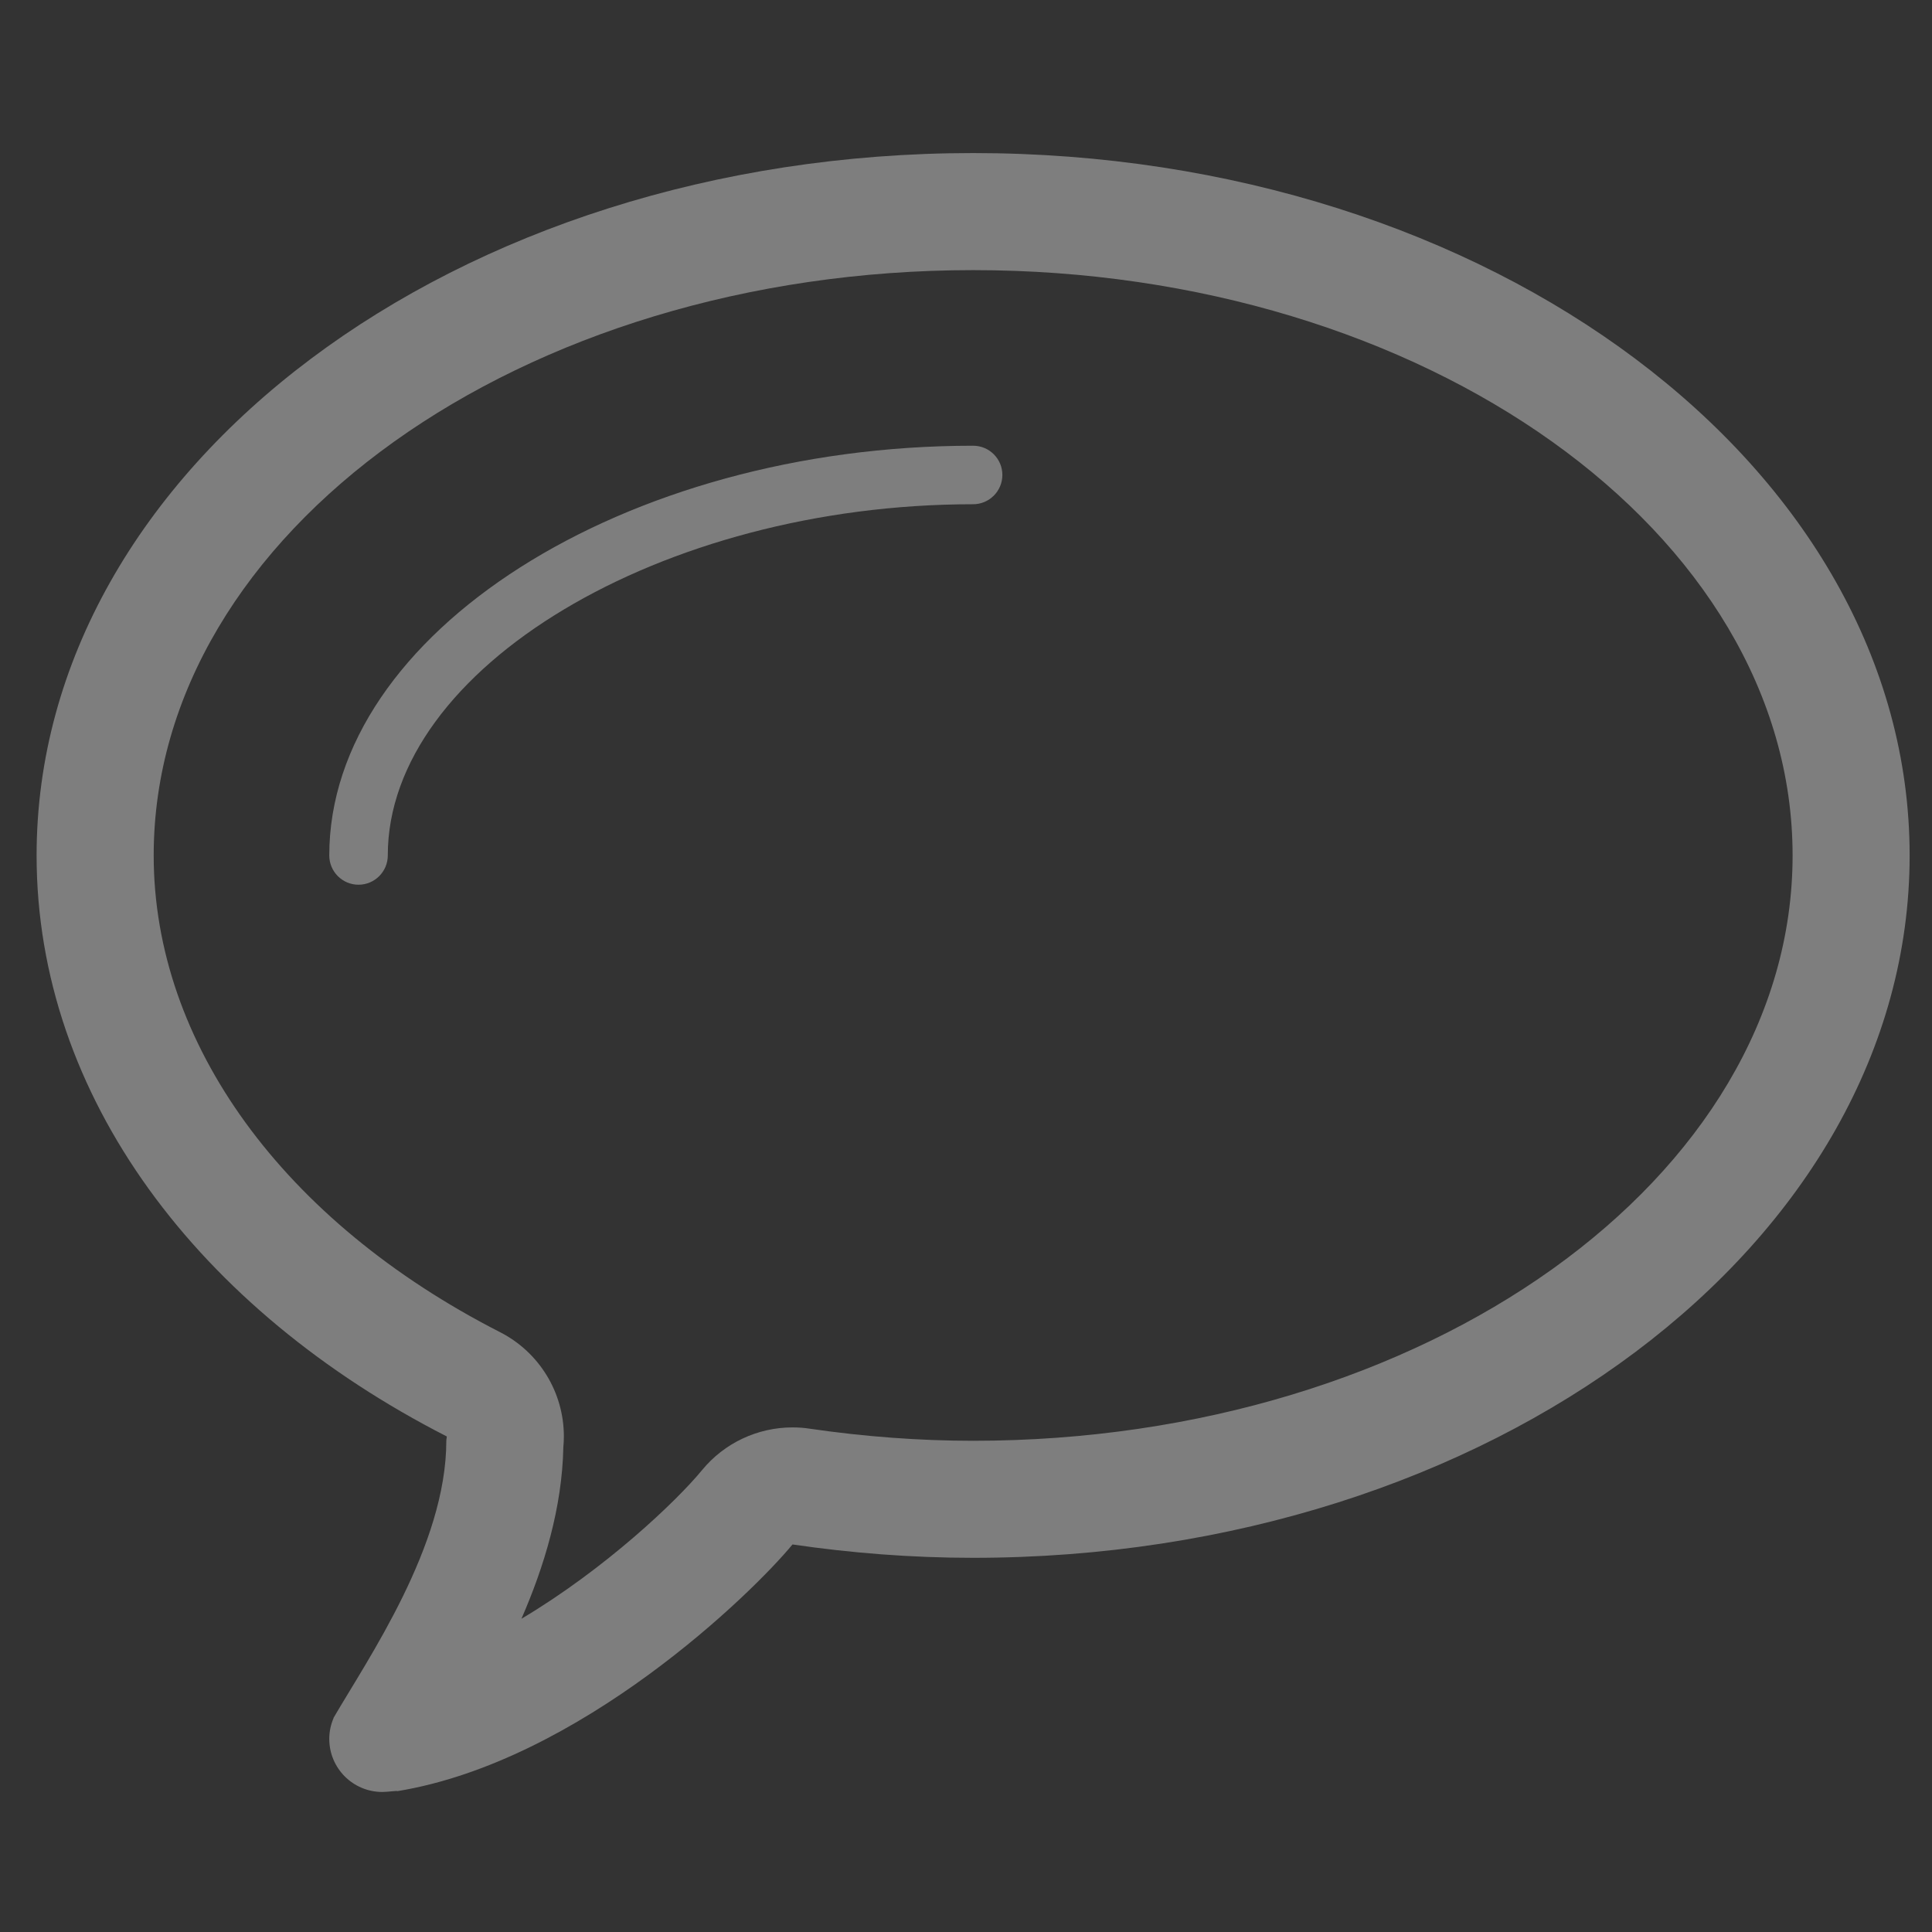 <?xml version="1.0" encoding="utf-8"?>
<!-- Generator: Adobe Illustrator 16.0.0, SVG Export Plug-In . SVG Version: 6.00 Build 0)  -->
<!DOCTYPE svg PUBLIC "-//W3C//DTD SVG 1.1//EN" "http://www.w3.org/Graphics/SVG/1.1/DTD/svg11.dtd">
<svg version="1.1" id="Layer_1" xmlns="http://www.w3.org/2000/svg" xmlns:xlink="http://www.w3.org/1999/xlink" x="0px" y="0px"
	 width="142px" height="142px" viewBox="0 0 142 142" enable-background="new 0 0 142 142" xml:space="preserve">
<rect x="0" y="0" width="142" height="142" fill="#333333" stroke="none"/>
<g>
	<polygon fill="#7E7E7E" points="188.707,49.633 227.916,49.633 233.975,54.701 237.442,57.839 241.022,61.254 245.152,65.603 
		248.512,69.568 251.707,74.03 254.624,79.096 256.168,81.906 258.369,87.356 259.967,92.645 260.683,98.426 261.068,105.531 
		261.068,108.615 261.068,110.321 260.628,111.644 259.912,114.013 259.472,115.938 257.874,119.685 255.948,123.703 
		254.019,126.346 250.55,129.65 244.987,134.111 240.583,136.095 236.122,137.968 230.945,139.232 225.385,140.171 217.563,140.611 
		197.738,140.611 189.203,139.785 184.191,138.629 179.896,137.583 175.271,135.82 169.983,132.847 164.862,128.882 
		160.401,123.317 157.648,117.646 156.106,109.676 155.501,100.479 155.831,96.631 156.768,91.892 157.758,87.82 159.411,84.186 
		161.613,79.283 164.258,74.767 167.45,70.197 172.406,63.924 180.392,56.099 185.954,51.253 	"/>
	<polygon fill="#7E7E7E" points="190.468,46.165 226.318,46.165 227.145,46.165 227.145,44.017 227.145,42.364 227.145,41.208 
		225.658,41.208 190.468,41.208 189.313,41.208 189.313,43.687 189.313,46.165 	"/>
	<polygon fill="#7E7E7E" points="188.486,37.739 227.806,37.739 228.632,37.739 229.953,33.113 232.762,27 235.073,21.714 
		238.38,15.601 240.69,10.81 240.69,8.332 239.7,7.175 238.049,7.175 235.735,7.175 233.092,8.332 231.439,9.323 229.293,10.645 
		227.145,12.958 225.658,13.783 223.84,13.783 220.866,13.123 218.72,11.635 216.571,9.653 214.589,7.175 212.276,4.036 
		211.118,3.21 209.962,2.384 208.229,2.384 206.162,2.384 204.512,2.384 203.52,3.541 201.867,4.863 200.215,6.679 197.902,8.662 
		196.086,9.819 193.938,10.81 191.129,11.801 188.486,11.801 184.687,10.975 181.877,9.488 178.738,8.662 176.26,8.002 
		175.104,8.332 173.617,9.819 173.617,11.141 174.443,13.123 179.234,21.549 183.695,29.478 	"/>
	<polygon fill="#FFFFFF" points="206.988,64.833 212.358,64.833 212.358,69.79 213.02,69.79 214.589,69.79 218.223,70.946 
		220.206,71.606 222.684,74.085 224.748,77.225 225.162,79.867 225.162,81.354 216.077,81.354 215.166,80.527 214.672,79.041 
		213.516,77.802 212.524,77.389 212.111,77.225 212.111,87.879 212.854,88.456 213.763,88.456 215.579,88.871 217.729,89.531 
		220.04,90.853 222.271,92.587 224.419,94.735 226.401,99.195 226.401,102.996 226.401,106.63 225.575,109.107 223.593,111.669 
		221.032,113.651 217.976,115.634 215.001,116.46 213.35,116.46 212.358,116.46 212.358,123.15 206.988,123.15 206.988,116.956 
		206.988,116.13 205.584,116.46 204.098,116.212 201.619,115.799 199.307,114.312 196.58,112.164 194.516,109.604 193.442,107.291 
		192.285,104.647 192.285,102.582 203.107,102.582 203.107,104.152 203.438,105.557 204.18,106.795 205.172,107.703 
		206.162,108.282 206.576,108.613 206.988,109.025 206.988,96.717 205.502,96.057 203.934,95.808 201.207,95.122 197.655,91.926 
		196.003,90.44 194.434,87.631 193.771,84.327 194.021,81.022 194.434,78.298 195.26,75.736 196.829,74.003 198.48,72.35 
		201.207,70.862 203.934,69.708 205.998,69.542 206.824,69.542 	"/>
	<polygon fill="#7E7E7E" points="206.906,77.225 206.906,86.64 205.254,86.64 203.686,85.483 202.611,84.823 201.454,82.757 
		201.454,80.527 202.032,78.876 203.52,77.968 205.42,77.225 	"/>
	<polyline fill="#7E7E7E" points="212.193,97.957 212.193,109.521 213.516,109.521 214.836,108.942 217.066,107.291 
		218.388,105.639 219.296,103.161 218.637,100.765 217.479,99.773 216.159,98.783 214.507,97.957 211.864,97.957 	"/>
</g>
<path fill="#7E7E7E" d="M-77.234,122.447l4.345-3.578h1.853l1.094-0.711v-1.641l1.23-1.504l1.094-1.094h2.323
	c0,0,1.23-0.82,1.777-0.957c0.546-0.137,2.732,0,2.732,0l0.821-3.006l-1.367-1.23h-2.187h-3.145h-1.64l-2.598-0.82l-0.895-0.684
	v-2.186l0.758-1.504l-0.758-0.957l-0.608-1.23l2.733-2.324l0.136-1.912l-0.545-2.051l-1.716-0.957l-2.249-1.641l-1.504-0.957
	l-0.41-0.955h1.914l2.249,0.682l1.988,0.273l2.05,1.777l2.188,0.547h1.776l5.194-0.547h1.504h2.05l1.776-1.094l2.188-1.639
	l0.957-1.504h1.777h1.64l1.503,0.957l1.914-0.957l2.05-0.684l2.461-0.82h1.504l2.05-2.051l3.007-1.777l1.093-2.598l-0.683-1.912
	l-1.094-1.641l-3.964-3.416l-2.187-4.375l0.684-1.641l1.229-1.912v-2.188l1.641-2.4l2.46,0.897l1.913,0.137h2.188l1.504-1.034
	v-3.066l-1.914-0.957l-2.46-0.957l-0.41-0.82l-0.82-1.777l0.41-1.367l1.641-1.64h1.503h1.366l1.641-1.504l1.914-1.64l1.23-2.187
	v-1.504l-1.641-1.23l-2.051-0.683h-2.46h-4.236l-3.007,1.094l-1.915,0.273h-0.819l-0.137-1.367l2.188-1.094l2.05-3.007l0.547-1.503
	l-0.137-1.23l-1.914-1.913l-5.878-1.367l-3.007-2.187h-0.683l-1.913-1.777h-2.188l-0.684,1.093l-1.366-2.187l-2.188-1.914
	l1.292-1.914h2.398l4.101-0.684l1.504-0.82l1.094-0.684l-1.094-1.367h-2.598h-2.46h-2.945h-2.521l-3.281,0.82l-2.87,1.367
	l-1.503-0.547h-1.504l-1.641,0.137l-0.684,1.503l-1.776,1.094l-2.051,0.546l-2.187,0.957l-0.684,0.683l-1.23,0.957h-1.366h-2.05
	l-1.094,0.684l-2.734-2.46l-1.64-0.82l-2.05-2.324h-2.461l-6.15,0.82l-4.374,0.41l-4.921,0.547l-3.144-0.273l-1.367-1.093
	l-1.23-3.007h1.641l0.273-1.367l-0.82-2.05l-1.914-1.777h-3.554h-3.554l-1.64-1.367c0,0-1.23-0.136-1.777,0
	c-0.547,0.137-2.05-0.061-2.05-0.061l-1.367-3.766V6.214l-0.957-1.777l-2.87,1.094l-2.187,1.366l-0.683,1.367v1.503l0.683,1.914
	l1.23,0.273l1.367-0.684h1.367l1.23,1.23l0.41,2.05l-1.094,0.41l-2.46-1.503l-1.23-0.547l-0.684,1.777l-0.82,1.094h-1.367
	l-2.734,0.41l-2.733,1.094l-4.237,1.777l-1.23,1.367v1.64l1.093,1.641l0.41,2.46v2.733l0.41,2.46l0.683,0.958l0.273,1.23
	l-0.82,2.187l-2.05,2.187l-1.777,0.41l-2.05,0.547v-3.28l-0.957-1.094l-1.641-1.913v-1.367l1.094-2.187l1.503-1.503l1.64-1.094
	l1.23-1.367l0.137-1.503l-0.273-2.46l-0.684-1.503l-0.137-2.324l-0.684-1.64l-1.367-0.82v-1.504l1.367-1.503h2.46l2.597-1.914
	l0.82-1.23l-1.504-0.684l-2.46,1.367l-2.187,0.957l-1.913,0.547c0,0-1.641,1.914-1.641,2.597c0,0.684-0.82,2.324-0.82,2.324
	l-3.554,2.324l-2.87,3.417l-2.733,3.554l-0.82,1.777v2.05l0.82,1.777l-0.82,2.46l-0.957,3.554v0.82h3.144l5.74,10.115l0.411,2.734
	l-1.094,1.503l-0.136,2.46l0.683,1.64l2.05,2.597l3.827,1.366h3.827l3.417,0.273h2.597l2.597-0.136l1.776-0.684l2.05,0.547
	l2.46,0.82l3.417,2.733l2.597,3.553l1.64,1.094h2.46h3.144l2.187,1.367h1.64l0.957-1.367h2.188l3.553,0.684l1.777-0.684l1.504,1.777
	l0.546,1.504l-0.546,2.188l-1.094,3.279l-1.777,1.504l-1.503,0.137l-0.547,1.641l-0.41,2.596l0.136,2.598l-0.273,3.691l0.547,3.143
	l1.777,3.145l0.957,3.006v1.777l-2.46,3.965l-0.137,1.502l0.684,1.367l1.64,0.547h0.957l-0.41,0.82l0.957,1.23l0.684,0.957
	l0.273,1.777l0.137,1.775l1.913,3.281l0.547,2.324l0.273,1.775l0.41,1.641l1.777,1.641l2.733,2.188l3.828,1.42l3.554,0.902"/>
<path fill="none" stroke="#7E7E7E" stroke-width="7" stroke-miterlimit="10" d="M127.105-72.93c0,32.423-29.394,58.71-65.648,58.71
	c-22.147,0-41.733-9.808-53.623-24.832C0.26-48.624-4.193-60.313-4.191-72.93c0-32.427,29.392-58.712,65.648-58.712
	C97.712-131.642,127.105-105.356,127.105-72.93z"/>
<polygon fill="none" stroke="#7E7E7E" stroke-width="4" stroke-miterlimit="10" points="-4.191,-16.2 7.834,-39.052 13.089,-33.241 
	18.54,-28.508 20.974,-26.71 "/>
<circle fill="none" cx="37.708" cy="73.983" r="6.813"/>
<circle fill="none" cx="37.708" cy="73.983" r="6.812"/>
<circle fill="#7E7E7E" cx="27.624" cy="-69.834" r="6.812"/>
<circle fill="#7E7E7E" cx="60.589" cy="-70.841" r="6.565"/>
<circle fill="#7E7E7E" cx="91.803" cy="-70.082" r="6.564"/>
<g id="Page-1">
	<g id="icon-11-baseball-set">
		<path id="baseball-set" fill="#7E7E7E" d="M-45.005,239.951c-1.148-10.964-9.858-19.679-20.826-20.827l0,0
			c0.092,0.813,0.133,1.637,0.133,2.472c0,12.943-10.489,23.43-23.429,23.43c-0.834,0-1.663-0.043-2.472-0.128
			c1.149,10.966,9.859,19.678,20.826,20.826c-0.091-0.815-0.133-1.637-0.133-2.479c0-12.934,10.49-23.429,23.43-23.429
			C-46.642,239.816-45.818,239.862-45.005,239.951L-45.005,239.951z M-45.033,245.186c-1.263,10.73-9.774,19.242-20.503,20.508
			c-0.106-0.799-0.162-1.613-0.162-2.448c0-10.059,8.156-18.22,18.223-18.22C-46.646,245.025-45.832,245.084-45.033,245.186
			L-45.033,245.186z M-71.066,219.153c-10.729,1.262-19.241,9.773-20.501,20.503c0.797,0.111,1.61,0.16,2.44,0.16
			c10.066,0,18.222-8.154,18.222-18.221C-70.905,220.77-70.96,219.957-71.066,219.153L-71.066,219.153L-71.066,219.153z
			 M-121.354,196.289l-38.474,43.6l0,0l11.897,11.896l43.605-38.468L-121.354,196.289L-121.354,196.289L-121.354,196.289z
			 M-117.9,192.379l50.824-57.607c6.269-7.099,16.698-7.408,23.354-0.753l1.662,1.663c6.655,6.655,6.32,17.114-0.752,23.354
			l-57.603,50.829L-117.9,192.379L-117.9,192.379L-117.9,192.379z M-151.495,255.589c0.961,2.747,0.351,5.925-1.841,8.115
			c-3.07,3.07-7.997,3.051-11.048,0l-7.362-7.362c-3.035-3.041-3.046-7.991,0-11.042c2.206-2.206,5.369-2.819,8.109-1.853
			L-151.495,255.589L-151.495,255.589L-151.495,255.589z"/>
	</g>
</g>
<path fill-rule="evenodd" clip-rule="evenodd" fill="#7E7E7E" d="M198.19,188.673h44.309c0.973,0,1.766-0.792,1.766-1.767
	s-0.793-1.764-1.766-1.764H198.19c-0.977,0-1.766,0.791-1.766,1.764C196.423,187.881,197.214,188.673,198.19,188.673z
	 M198.19,201.725h44.309c0.973,0,1.766-0.791,1.766-1.766s-0.793-1.766-1.766-1.766H198.19c-0.977,0-1.766,0.791-1.766,1.766
	C196.423,200.934,197.214,201.725,198.19,201.725z M198.19,214.777h44.309c0.973,0,1.766-0.793,1.766-1.768
	s-0.793-1.766-1.766-1.766H198.19c-0.977,0-1.766,0.791-1.766,1.766S197.214,214.777,198.19,214.777z M235.88,224.295
	c-4.029,0-4.029,6.092,0,6.092h4.916c4.027,0,4.027-6.092,0-6.092H235.88L235.88,224.295z M199.045,224.295
	c-4.028,0-4.028,6.092,0,6.092h4.915c4.027,0,4.027-6.092,0-6.092H199.045L199.045,224.295z M217.462,224.295
	c-4.029,0-4.029,6.092,0,6.092h4.916c4.027,0,4.027-6.092,0-6.092H217.462L217.462,224.295z M156.103,225.759
	c-6.129,3.437-8.773,12.863-9.414,15.89c-0.542,9.752,0.518,19.67,1.348,29.337c3.663,1.181,14.74,2.162,22.817,0.748
	c2.321-6.43,1.582-11.254,2.849-18.499c0.814-4.668,4.729-9.534,7.646-13.035c1.504-1.804,1.877-4.513,0.182-6.139
	c-1.697-1.623-4.506-1.135-6.234,0.453c-2.828,2.601-5.937,6.728-8.689,11.452c-2.416,4.153-10.506,2.118-10.504-2.883V225.759
	L156.103,225.759z M225.485,239.272c2.418,6.8,4.395,13.443,5.979,20.165c0.416,1.766,0.807,3.536,1.168,5.313
	c-1.973-1.995-4.242-3.872-7.258-5.79c-1.98-1.259-4.609-0.674-5.867,1.309c-1.26,1.98-0.674,4.607,1.307,5.867
	c9.729,6.779,14.186,15.586,17.434,20.776c9.738,1.411,23.25-2.528,25.811-6.487c-0.025-8.863-0.979-19.657-4.863-27.706
	c-1.021-2.11-3.561-2.996-5.67-1.977c-0.615,0.296-1.125,0.721-1.516,1.226c-0.926-1.202-2.465-1.865-4.064-1.596
	c-1.072,0.181-1.979,0.747-2.609,1.533c-0.924-1.212-2.473-1.883-4.08-1.613c-1.221,0.207-2.232,0.914-2.855,1.879
	c-1.4-5.257-3.025-10.467-4.9-15.732c-0.783-2.214-3.213-3.373-5.426-2.591S224.7,237.06,225.485,239.272z M274.403,215.42
	c0-1.525,1.236-2.762,2.762-2.762s2.762,1.236,2.762,2.762c0,1.524-1.236,2.762-2.762,2.762S274.403,216.945,274.403,215.42z
	 M176.517,256.11h42.813c-1,0.578-1.877,1.397-2.533,2.433c-0.912,1.438-1.268,3.078-1.127,4.662h-39.836
	C176.06,260.874,176.208,258.536,176.517,256.11z M284.62,254.377c0,4.863-3.967,8.828-8.828,8.828h-9.975
	c-0.459-2.431-1.053-4.815-1.811-7.094h3.889c0.945,0,1.732-0.788,1.732-1.734c0-29.414,0-48.5,0-77.914
	c0-0.945-0.787-1.732-1.732-1.732c-34.279,0-59.513,0-93.793,0c-0.947,0-1.734,0.787-1.734,1.732v56.405
	c-3.313,3.262-6.24,7.541-8.535,11.483c-0.768,1.319-4.521,0.438-4.521-1.269v-22.808v-43.813c0-4.862,3.964-8.826,8.827-8.826
	c39.115,0,68.537,0,107.652,0c4.861,0,8.828,3.964,8.828,8.826V254.377z"/>
<g>
	<circle fill="none" stroke="#7E7E7E" stroke-width="4" cx="54.025" cy="233.333" r="67.68"/>
	<polygon fill="#7E7E7E" points="-3.462,202.264 -1.334,203.328 0.794,204.545 0.794,206.369 0.794,209.409 0.794,213.513 
		0.034,218.225 0.794,220.657 2.314,221.266 4.291,222.329 5.506,224.762 6.57,226.586 7.635,228.811 8.698,231.602 10.522,233.333 
		12.347,236.161 14.323,237.53 16.755,237.53 18.731,237.53 20.099,239.81 22.228,240.875 25.115,240.875 26.331,242.699 
		28.307,244.371 31.5,247.259 33.171,249.234 33.171,250.603 31.195,254.251 29.979,257.139 29.675,260.026 30.435,265.042 
		31.195,266.562 34.691,270.515 37.124,273.1 38.491,276.14 38.491,280.699 38.491,284.348 39.404,285.106 39.404,287.387 
		39.404,290.274 39.404,292.556 40.315,293.923 40.315,295.899 40.315,297.115 45.483,298.181 47.308,296.204 48.372,293.923 
		50.196,290.274 52.221,288.148 56.885,286.628 59.621,283.738 62.356,281.914 64.028,279.94 65.7,279.788 67.524,278.723 
		68.742,275.987 70.867,273.555 72.844,269.756 75.582,266.866 75.582,263.979 75.582,260.482 73.148,259.722 69.348,259.722 
		66.004,259.722 64.332,259.571 61.445,257.291 58.252,254.857 54.756,251.514 52.221,251.059 51.108,250.222 48.372,248.626 
		45.332,248.018 42.9,247.41 40.315,247.41 37.884,247.259 36.06,247.259 34.539,245.891 33.627,244.219 33.475,242.849 
		32.412,242.547 31.955,241.634 31.955,240.266 30.892,238.746 29.372,237.53 28.155,236.77 27.091,234.187 26.179,233.333 
		24.659,234.034 22.379,234.945 19.795,234.641 18.883,233.333 18.731,231.449 19.643,228.105 21.466,225.977 23.291,225.217 
		26.635,224.762 29.828,225.521 31.195,226.889 31.5,228.811 33.02,228.811 34.539,227.953 34.539,225.673 34.388,223.697 
		37.58,220.809 39.86,218.225 41.076,216.098 41.229,213.209 42.14,211.232 44.268,208.953 46.548,207.433 48.675,206.673 
		50.5,207.585 50.652,210.169 52.082,211.232 54.025,209.713 55.667,208.192 56.581,206.824 56.733,205 54.756,204.24 
		54.025,204.24 53.236,202.264 52.221,202.264 52.933,201.049 55.365,201.049 58.557,201.049 59.621,202.721 59.772,204.24 
		60.381,205.457 61.596,205.457 62.812,205 63.42,203.937 63.573,201.049 63.573,199.528 61.445,197.553 59.772,196.032 
		57.644,196.032 56.276,195.12 55.515,193.6 54.756,190.863 54.025,188.889 52.221,188.889 49.132,188.889 47.308,187.52 
		45.028,186.607 43.204,186.607 40.924,186.607 39.1,187.368 39.1,190.256 38.948,193.448 38.948,195.576 38.948,197.248 
		38.948,198.008 36.819,197.553 34.539,197.248 32.412,196.185 31.044,195.12 29.22,194.36 27.091,193.904 25.875,193.904 
		25.724,191.473 26.331,188.889 29.828,186.607 32.412,185.088 32.412,183.111 31.5,181.744 30.131,180.527 29.22,179.463 
		28.459,177.488 27.091,177.488 25.419,178.248 25.419,180.224 25.267,182.352 24.355,183.568 22.532,184.176 20.251,184.176 
		18.579,184.176 15.691,183.264 12.803,182.504 6.875,186.152 0.794,193.145 -2.854,198.769 	"/>
	<path fill="#7E7E7E" d="M56.276,167.455v0.608v2.584l1.216,3.952l3.496,4.863l2.281,4.561l5.926,3.496l1.977,1.064h1.977v-2.888
		v-2.736v-1.673l2.434-1.215c0,0,2.277,0,2.887,0s3.496-0.76,3.496-0.76l1.824-1.824l1.52-3.041l-8.742-4.947l-12.083-3.848
		l-6.838,0.096L56.276,167.455z"/>
	<path fill="#7E7E7E" d="M105.678,193.145l-2.129,1.976l-0.758,2.28l-1.977,0.912c0,0-1.521,1.064-1.977,1.064
		c-0.457,0-2.586,0.912-2.586,0.912l-0.91,2.584l-0.912,2.584v3.04l2.279,1.976l3.344,1.368l0.914-0.912l0.303-3.344l0.455-1.216
		l2.281,0.151l1.672,0.761l1.367,1.823l1.824,2.736l2.889,2.433l1.369,2.584l1.975,2.127h-1.063l-3.193-0.912l-3.344-3.496
		l-2.736-2.279l-1.822-0.305l-4.563,1.064l-3.191,1.368l-3.496,4.56l-2.281,4.864l-1.063,4.257l1.672,6.84l2.736,5.168l3.646,2.735
		l3.496,0.609h5.473h0.609l1.672,0.913l0.607,2.735l-0.303,2.583l-0.152,1.977l-0.609,4.104v2.888l-1.824,4.105l-1.063,2.278
		l-0.305,3.042l0.457,3.039l0.607,2.127l0.912,1.369l7.904-12.16l7.588-23.511l-0.156-12.884l-2.895-13.604l-4.537-10.732
		l-6.236-9.693L105.678,193.145z"/>
</g>
<path fill-rule="evenodd" clip-rule="evenodd" fill="#7E7E7E" d="M-91.003-62.195c-13.799,23.984-41.974,47.487-60.402,56.863
	c-18.429-9.376-46.604-32.879-60.402-56.863h25.92c1.282,0,2.45-0.487,3.329-1.285l12.077-9.34l14.399,28.264
	c1.241,2.438,4.224,3.41,6.664,2.17c1.343-0.682,2.239-1.894,2.568-3.252l13.412-40.259l11.656,21.125
	c0.9,1.639,2.591,2.566,4.339,2.568v0.008h26.439V-62.195z M-151.405-117.258c24.945-25.58,68.596-7.857,68.596,29.137
	c0,5.153-1.223,10.544-3.37,16.008h-28.345l-15.691-28.438l-0.011,0.006c-0.579-1.055-1.545-1.903-2.777-2.311
	c-2.589-0.856-5.382,0.55-6.237,3.138l-13.372,40.141l-11.747-23.058l-0.011,0.005c-0.138-0.269-0.301-0.53-0.494-0.779
	c-1.668-2.16-4.772-2.56-6.935-0.891l-15.757,12.187h-29.076c-2.147-5.464-3.37-10.855-3.37-16.008
	C-220.001-125.114-176.35-142.837-151.405-117.258z"/>
<g id="bubble">
	<path fill="#7E7E7E" d="M71.523,32.76c-25.652,0-47.322,13.793-47.322,30.114c0,1.187,0.963,2.152,2.15,2.152
		s2.151-0.965,2.151-2.152c0-13.749,20.103-25.813,43.02-25.813c1.183,0,2.151-0.963,2.151-2.151
		C73.675,33.724,72.711,32.76,71.523,32.76z"/>
	<path fill="#7E7E7E" d="M71.523,11.25c-38.017,0-68.833,23.116-68.833,51.625c0,17.754,11.955,33.41,30.148,42.702
		c0,0.118-0.034,0.193-0.034,0.319c0,7.713-5.76,16.015-8.295,20.376c0.006,0,0.011,0,0.011,0c-0.204,0.471-0.319,0.992-0.319,1.537
		c0,2.152,1.741,3.899,3.898,3.899c0.403,0,1.113-0.109,1.096-0.058c13.444-2.203,26.109-14.555,29.052-18.134
		c4.298,0.629,8.729,0.982,13.275,0.982c38.01,0,68.834-23.115,68.834-51.625S109.537,11.25,71.523,11.25z M71.523,105.896
		c-3.944,0-7.992-0.302-12.027-0.891c-0.418-0.067-0.837-0.092-1.249-0.092c-2.556,0-5.003,1.138-6.65,3.142
		c-1.842,2.244-7.082,7.243-13.272,10.923c1.676-3.848,2.99-8.166,3.08-12.612c0.025-0.276,0.038-0.554,0.038-0.793
		c0-3.234-1.81-6.188-4.688-7.659c-15.943-8.143-25.459-21.241-25.459-35.039c0-23.722,27.016-43.021,60.228-43.021
		c33.204,0,60.23,19.298,60.23,43.021C131.754,86.594,104.731,105.896,71.523,105.896z"/>
</g>
</svg>
